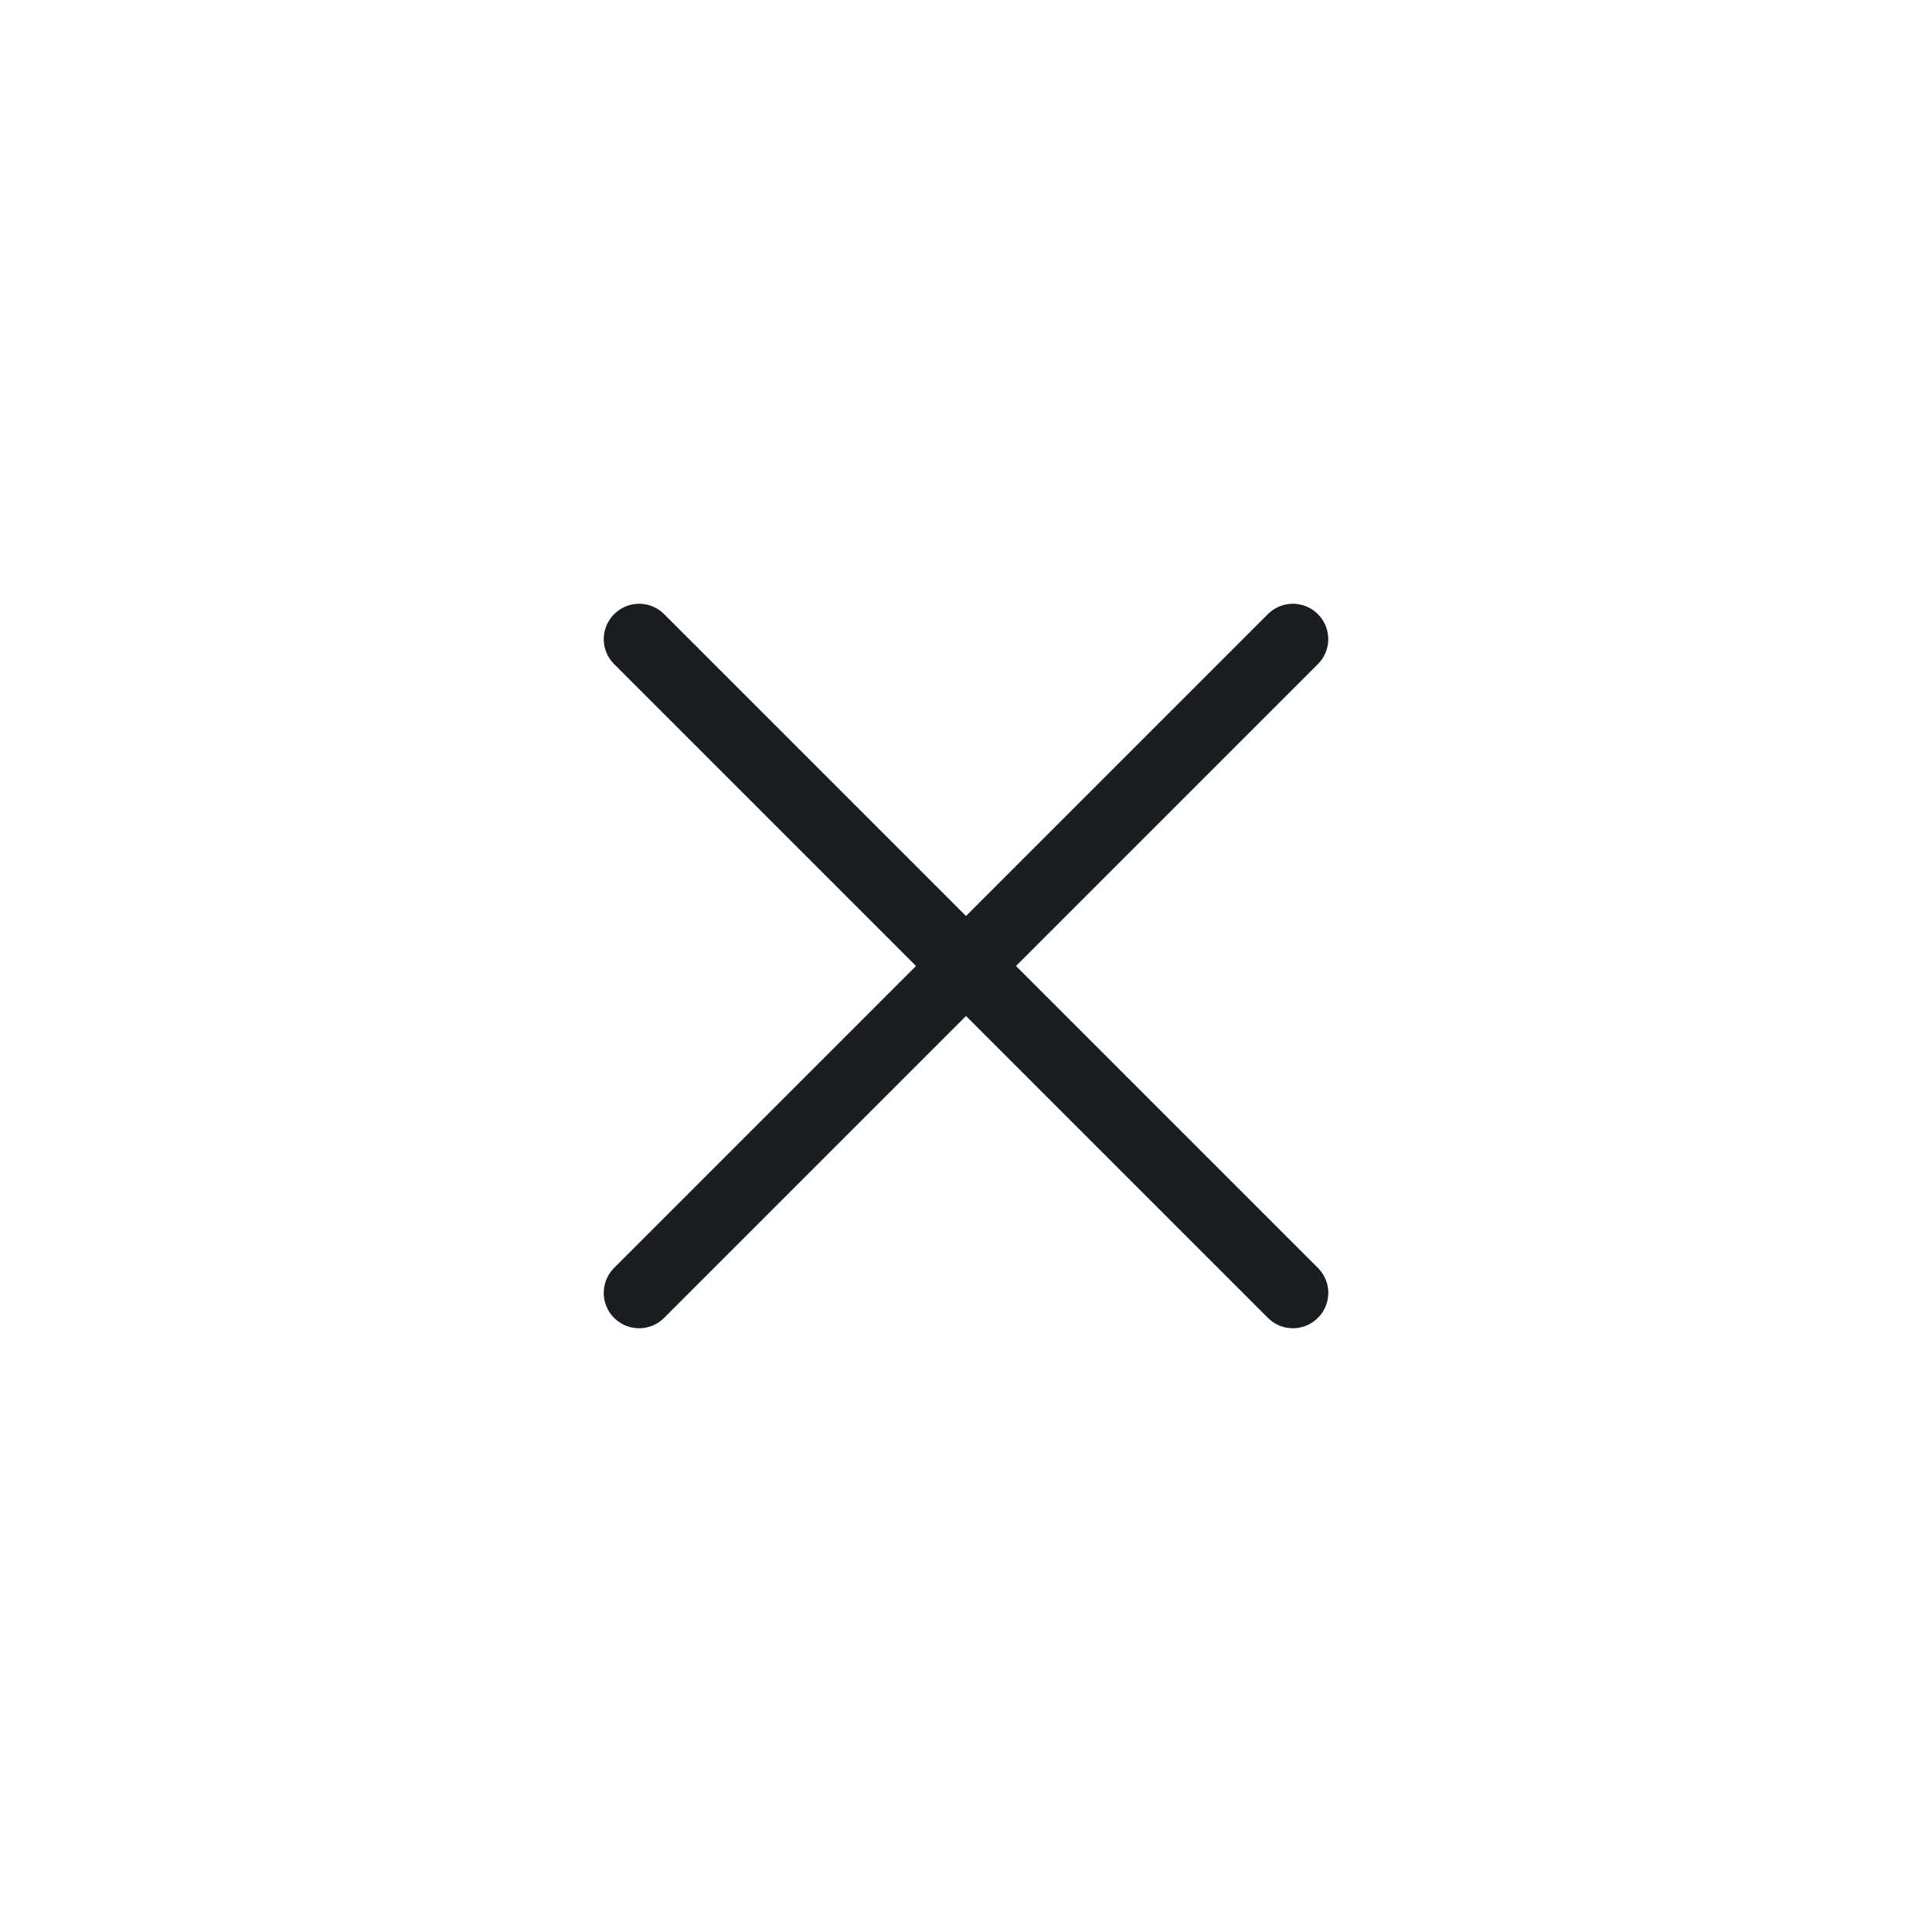 <svg width="16" height="16" viewBox="0 0 16 16" fill="none" xmlns="http://www.w3.org/2000/svg">
<g filter="url(#filter0_b_811_5230)">
<circle cx="8" cy="8" r="8" fill="white"/>
</g>
<g clip-path="url(#clip0_811_5230)">
<path d="M5.293 11C5.235 11 5.178 10.983 5.13 10.95C5.082 10.918 5.044 10.873 5.022 10.819C5 10.765 4.994 10.707 5.006 10.65C5.017 10.593 5.045 10.541 5.086 10.5L10.5 5.086C10.555 5.031 10.629 5 10.707 5C10.785 5 10.859 5.031 10.914 5.086C10.969 5.141 11 5.215 11 5.293C11 5.371 10.969 5.445 10.914 5.5L5.5 10.914C5.473 10.941 5.441 10.963 5.405 10.978C5.37 10.992 5.332 11 5.293 11Z" fill="#191C21"/>
<path d="M10.707 11C10.669 11 10.63 10.992 10.595 10.978C10.559 10.963 10.527 10.941 10.5 10.914L5.086 5.5C5.031 5.445 5 5.371 5 5.293C5 5.215 5.031 5.141 5.086 5.086C5.141 5.031 5.215 5 5.293 5C5.371 5 5.445 5.031 5.5 5.086L10.914 10.5C10.955 10.541 10.983 10.593 10.995 10.65C11.006 10.707 11 10.765 10.978 10.819C10.956 10.873 10.918 10.918 10.87 10.95C10.822 10.983 10.765 11 10.707 11Z" fill="#191C21"/>
</g>
<defs>
<filter id="filter0_b_811_5230" x="-44" y="-44" width="104" height="104" filterUnits="userSpaceOnUse" color-interpolation-filters="sRGB">
<feFlood flood-opacity="0" result="BackgroundImageFix"/>
<feGaussianBlur in="BackgroundImage" stdDeviation="22"/>
<feComposite in2="SourceAlpha" operator="in" result="effect1_backgroundBlur_811_5230"/>
<feBlend mode="normal" in="SourceGraphic" in2="effect1_backgroundBlur_811_5230" result="shape"/>
</filter>
<clipPath id="clip0_811_5230">
<rect width="6" height="6" fill="white" transform="translate(5 5)"/>
</clipPath>
</defs>
</svg>
